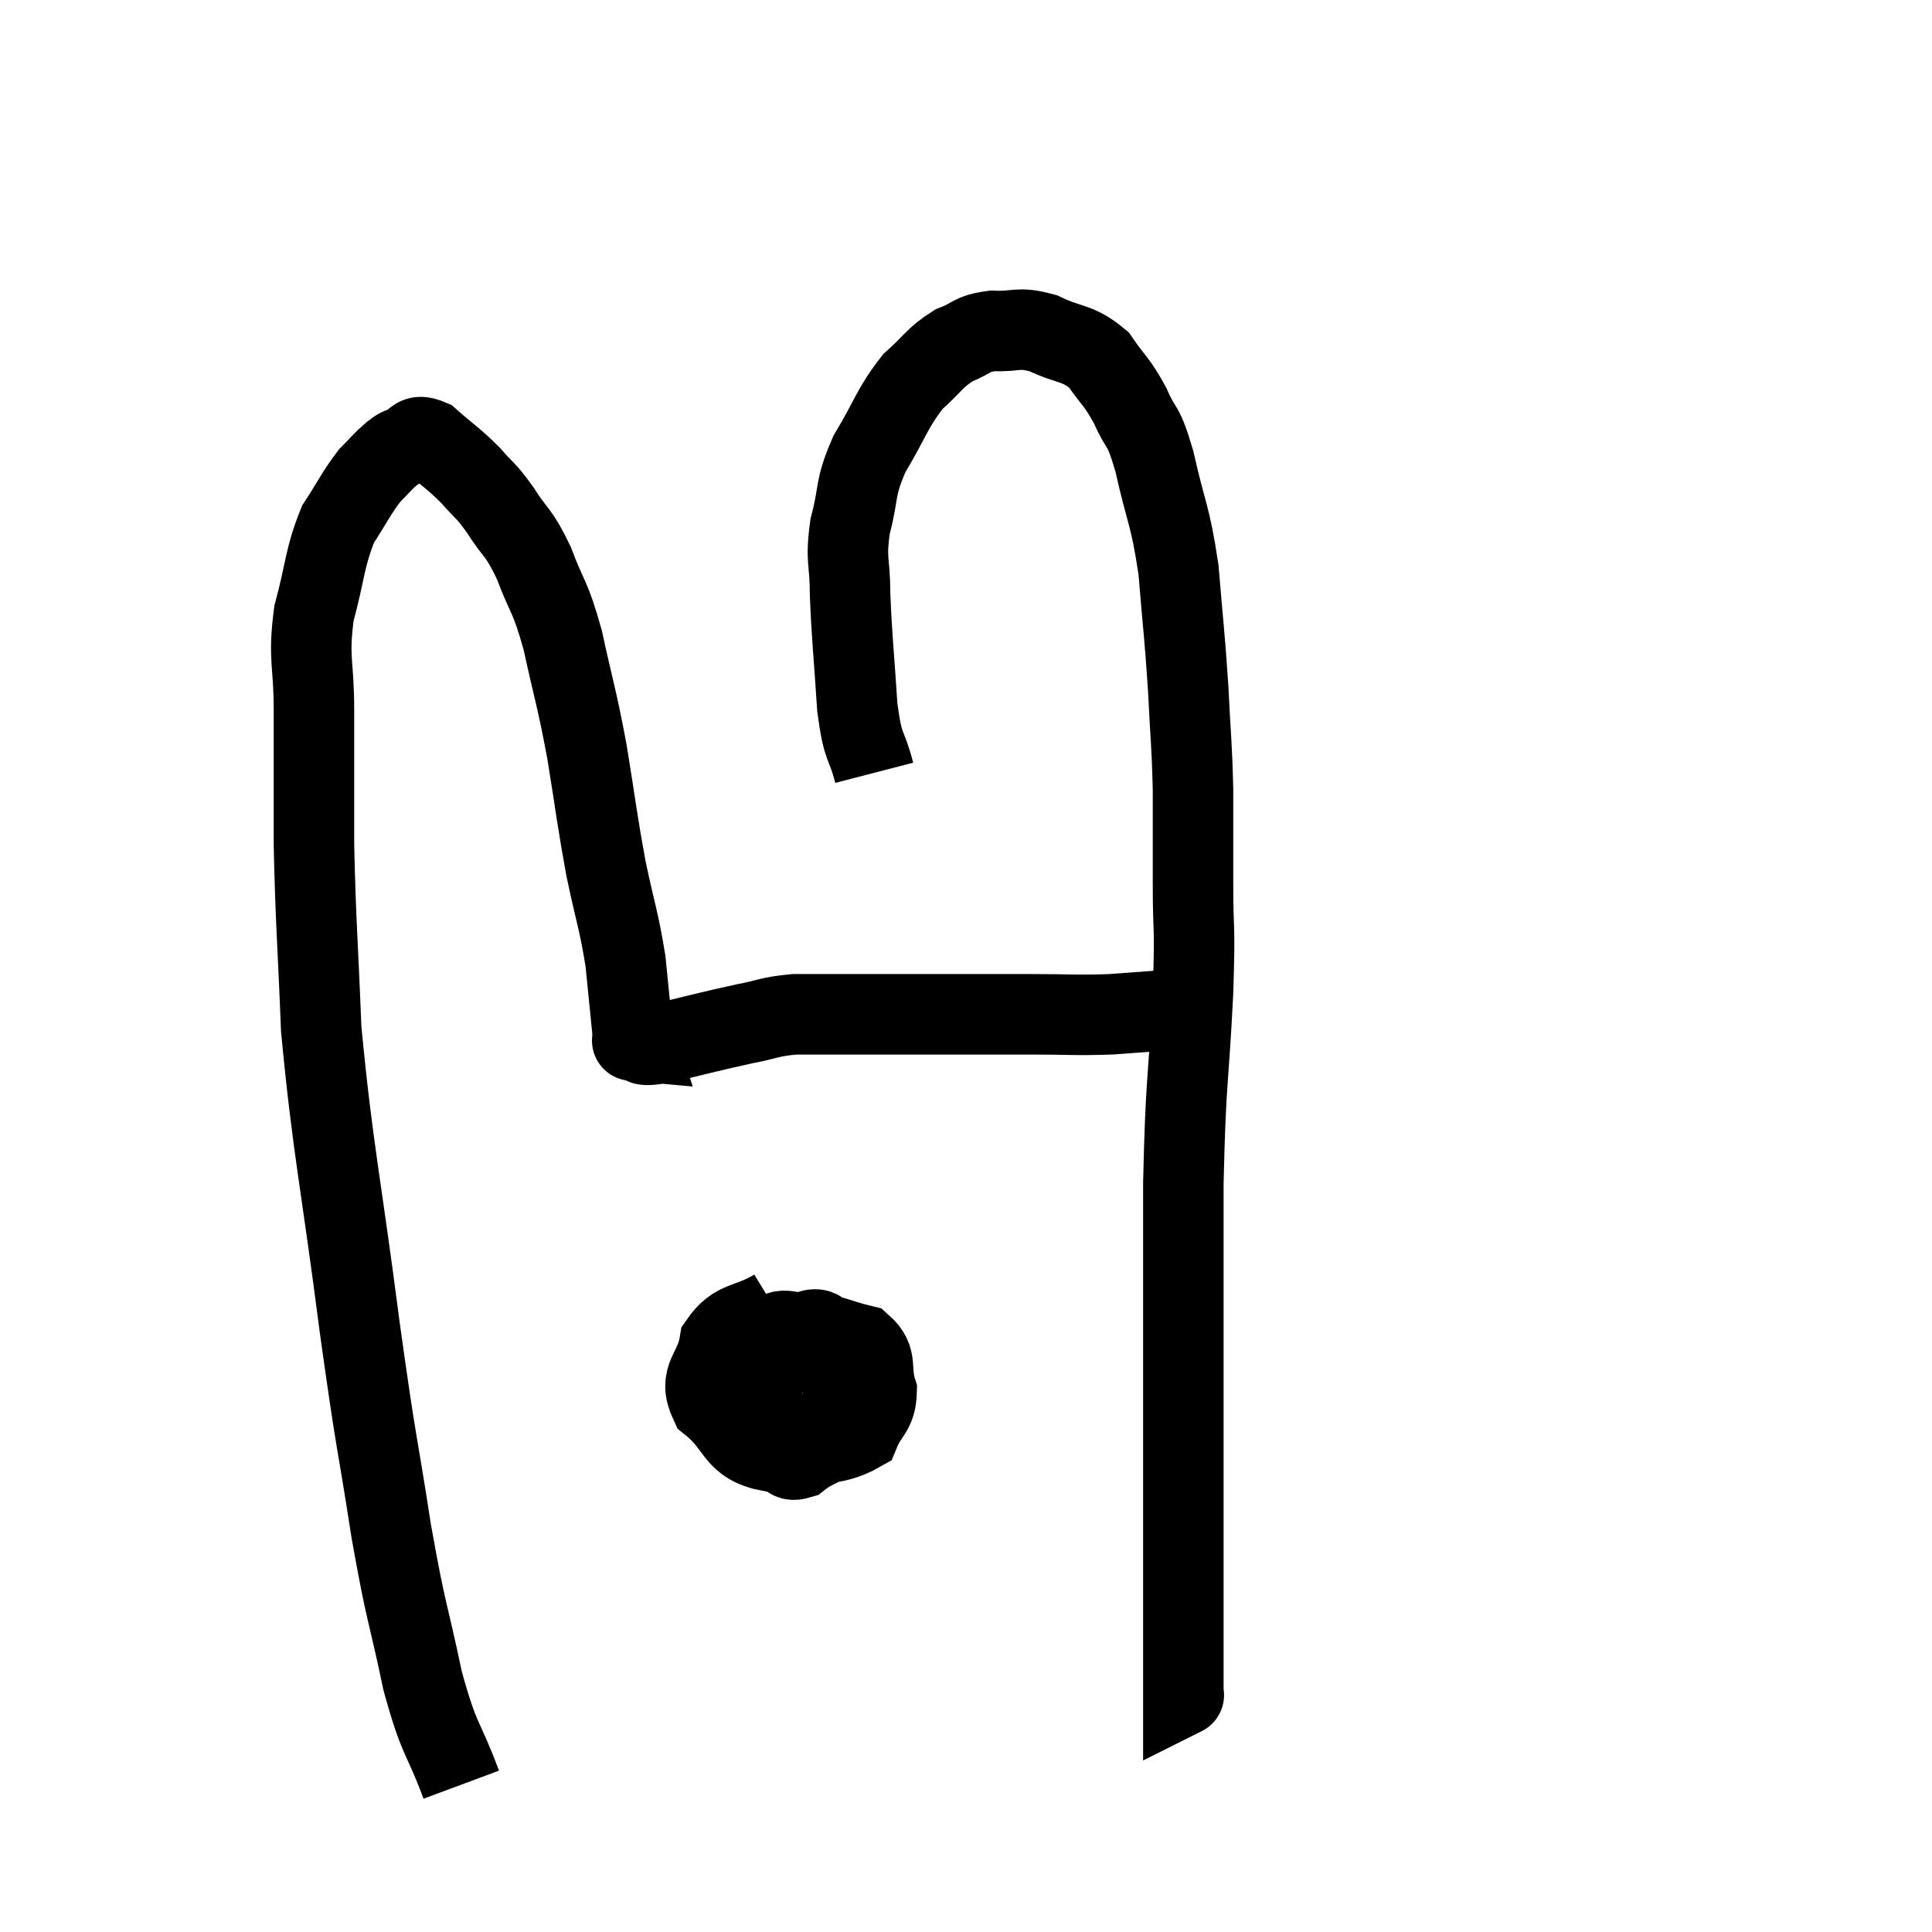 <svg width="48" height="48" viewBox="0 0 48 48" xmlns="http://www.w3.org/2000/svg"><path d="M 11.46 44.34 C 10.98 43.05, 10.935 43.335, 10.5 41.76 C 10.11 39.9, 10.11 40.23, 9.72 38.04 C 9.33 35.52, 9.375 36.12, 8.94 33 C 8.46 29.28, 8.265 28.56, 7.98 25.56 C 7.89 23.28, 7.845 22.98, 7.8 21 C 7.8 19.32, 7.8 19.08, 7.8 17.64 C 7.8 16.44, 7.65 16.395, 7.8 15.24 C 8.1 14.13, 8.055 13.875, 8.4 13.02 C 8.79 12.42, 8.85 12.255, 9.18 11.82 C 9.45 11.55, 9.51 11.46, 9.72 11.28 C 9.87 11.19, 9.78 11.19, 10.02 11.1 C 10.35 11.01, 10.26 10.74, 10.68 10.92 C 11.19 11.37, 11.265 11.385, 11.7 11.82 C 12.06 12.24, 12.03 12.12, 12.42 12.66 C 12.84 13.32, 12.87 13.17, 13.26 13.98 C 13.62 14.94, 13.65 14.73, 13.98 15.9 C 14.28 17.28, 14.31 17.235, 14.58 18.66 C 14.82 20.13, 14.82 20.295, 15.06 21.6 C 15.3 22.74, 15.375 22.86, 15.54 23.88 C 15.63 24.78, 15.675 25.23, 15.72 25.68 C 15.72 25.68, 15.72 25.68, 15.72 25.68 C 15.72 25.68, 15.705 25.635, 15.72 25.68 C 15.75 25.77, 15.765 25.815, 15.78 25.86 C 15.78 25.86, 15.615 25.845, 15.78 25.86 C 16.11 25.89, 15.765 26.025, 16.44 25.92 C 17.46 25.68, 17.655 25.62, 18.48 25.44 C 19.11 25.32, 19.095 25.26, 19.74 25.2 C 20.4 25.2, 20.22 25.2, 21.06 25.2 C 22.08 25.2, 21.96 25.2, 23.1 25.2 C 24.36 25.2, 24.495 25.2, 25.62 25.2 C 26.61 25.2, 26.7 25.23, 27.6 25.2 C 28.41 25.14, 28.815 25.11, 29.22 25.08 C 29.22 25.08, 29.22 25.08, 29.22 25.08 L 29.22 25.08" fill="none" stroke="black" stroke-width="2"></path><path d="M 21.72 19.2 C 21.51 18.39, 21.45 18.69, 21.3 17.58 C 21.21 16.17, 21.165 15.885, 21.12 14.76 C 21.12 13.92, 21 13.95, 21.12 13.08 C 21.36 12.18, 21.21 12.18, 21.6 11.28 C 22.14 10.38, 22.155 10.155, 22.68 9.48 C 23.19 9.03, 23.205 8.895, 23.7 8.58 C 24.18 8.4, 24.105 8.295, 24.66 8.22 C 25.29 8.25, 25.26 8.1, 25.92 8.28 C 26.61 8.61, 26.76 8.49, 27.3 8.94 C 27.69 9.51, 27.735 9.45, 28.08 10.08 C 28.38 10.77, 28.38 10.44, 28.68 11.46 C 28.98 12.81, 29.07 12.75, 29.28 14.16 C 29.4 15.63, 29.43 15.735, 29.52 17.1 C 29.58 18.36, 29.61 18.405, 29.64 19.62 C 29.64 20.79, 29.64 20.7, 29.64 21.96 C 29.64 23.31, 29.7 22.8, 29.64 24.66 C 29.52 27.03, 29.46 26.745, 29.4 29.4 C 29.4 32.34, 29.4 32.73, 29.4 35.28 C 29.4 37.44, 29.4 38.07, 29.4 39.6 C 29.4 40.5, 29.4 40.77, 29.4 41.4 C 29.4 41.76, 29.4 41.94, 29.4 42.12 C 29.4 42.12, 29.43 42.105, 29.4 42.12 L 29.28 42.18" fill="none" stroke="black" stroke-width="2"></path><path d="M 19.26 32.52 C 18.57 32.94, 18.285 32.775, 17.88 33.36 C 17.76 34.11, 17.325 34.185, 17.64 34.86 C 18.39 35.46, 18.21 35.88, 19.14 36.06 C 20.25 35.82, 20.7 35.955, 21.36 35.58 C 21.57 35.07, 21.765 35.1, 21.78 34.56 C 21.6 33.99, 21.825 33.78, 21.42 33.42 C 20.79 33.27, 20.73 33.165, 20.16 33.12 C 19.65 33.18, 19.47 32.895, 19.14 33.24 C 18.99 33.87, 18.78 33.825, 18.84 34.5 C 19.11 35.22, 19.125 35.505, 19.38 35.94 C 19.62 36.09, 19.515 36.345, 19.86 36.24 C 20.31 35.88, 20.475 36.015, 20.76 35.52 C 20.88 34.89, 20.985 34.77, 21 34.26 C 20.91 33.87, 21.075 33.765, 20.82 33.48 C 20.4 33.3, 20.505 32.835, 19.98 33.12 C 19.35 33.87, 19.065 33.915, 18.72 34.62 C 18.66 35.28, 18.63 35.61, 18.6 35.94 L 18.6 35.94" fill="none" stroke="black" stroke-width="2"></path></svg>